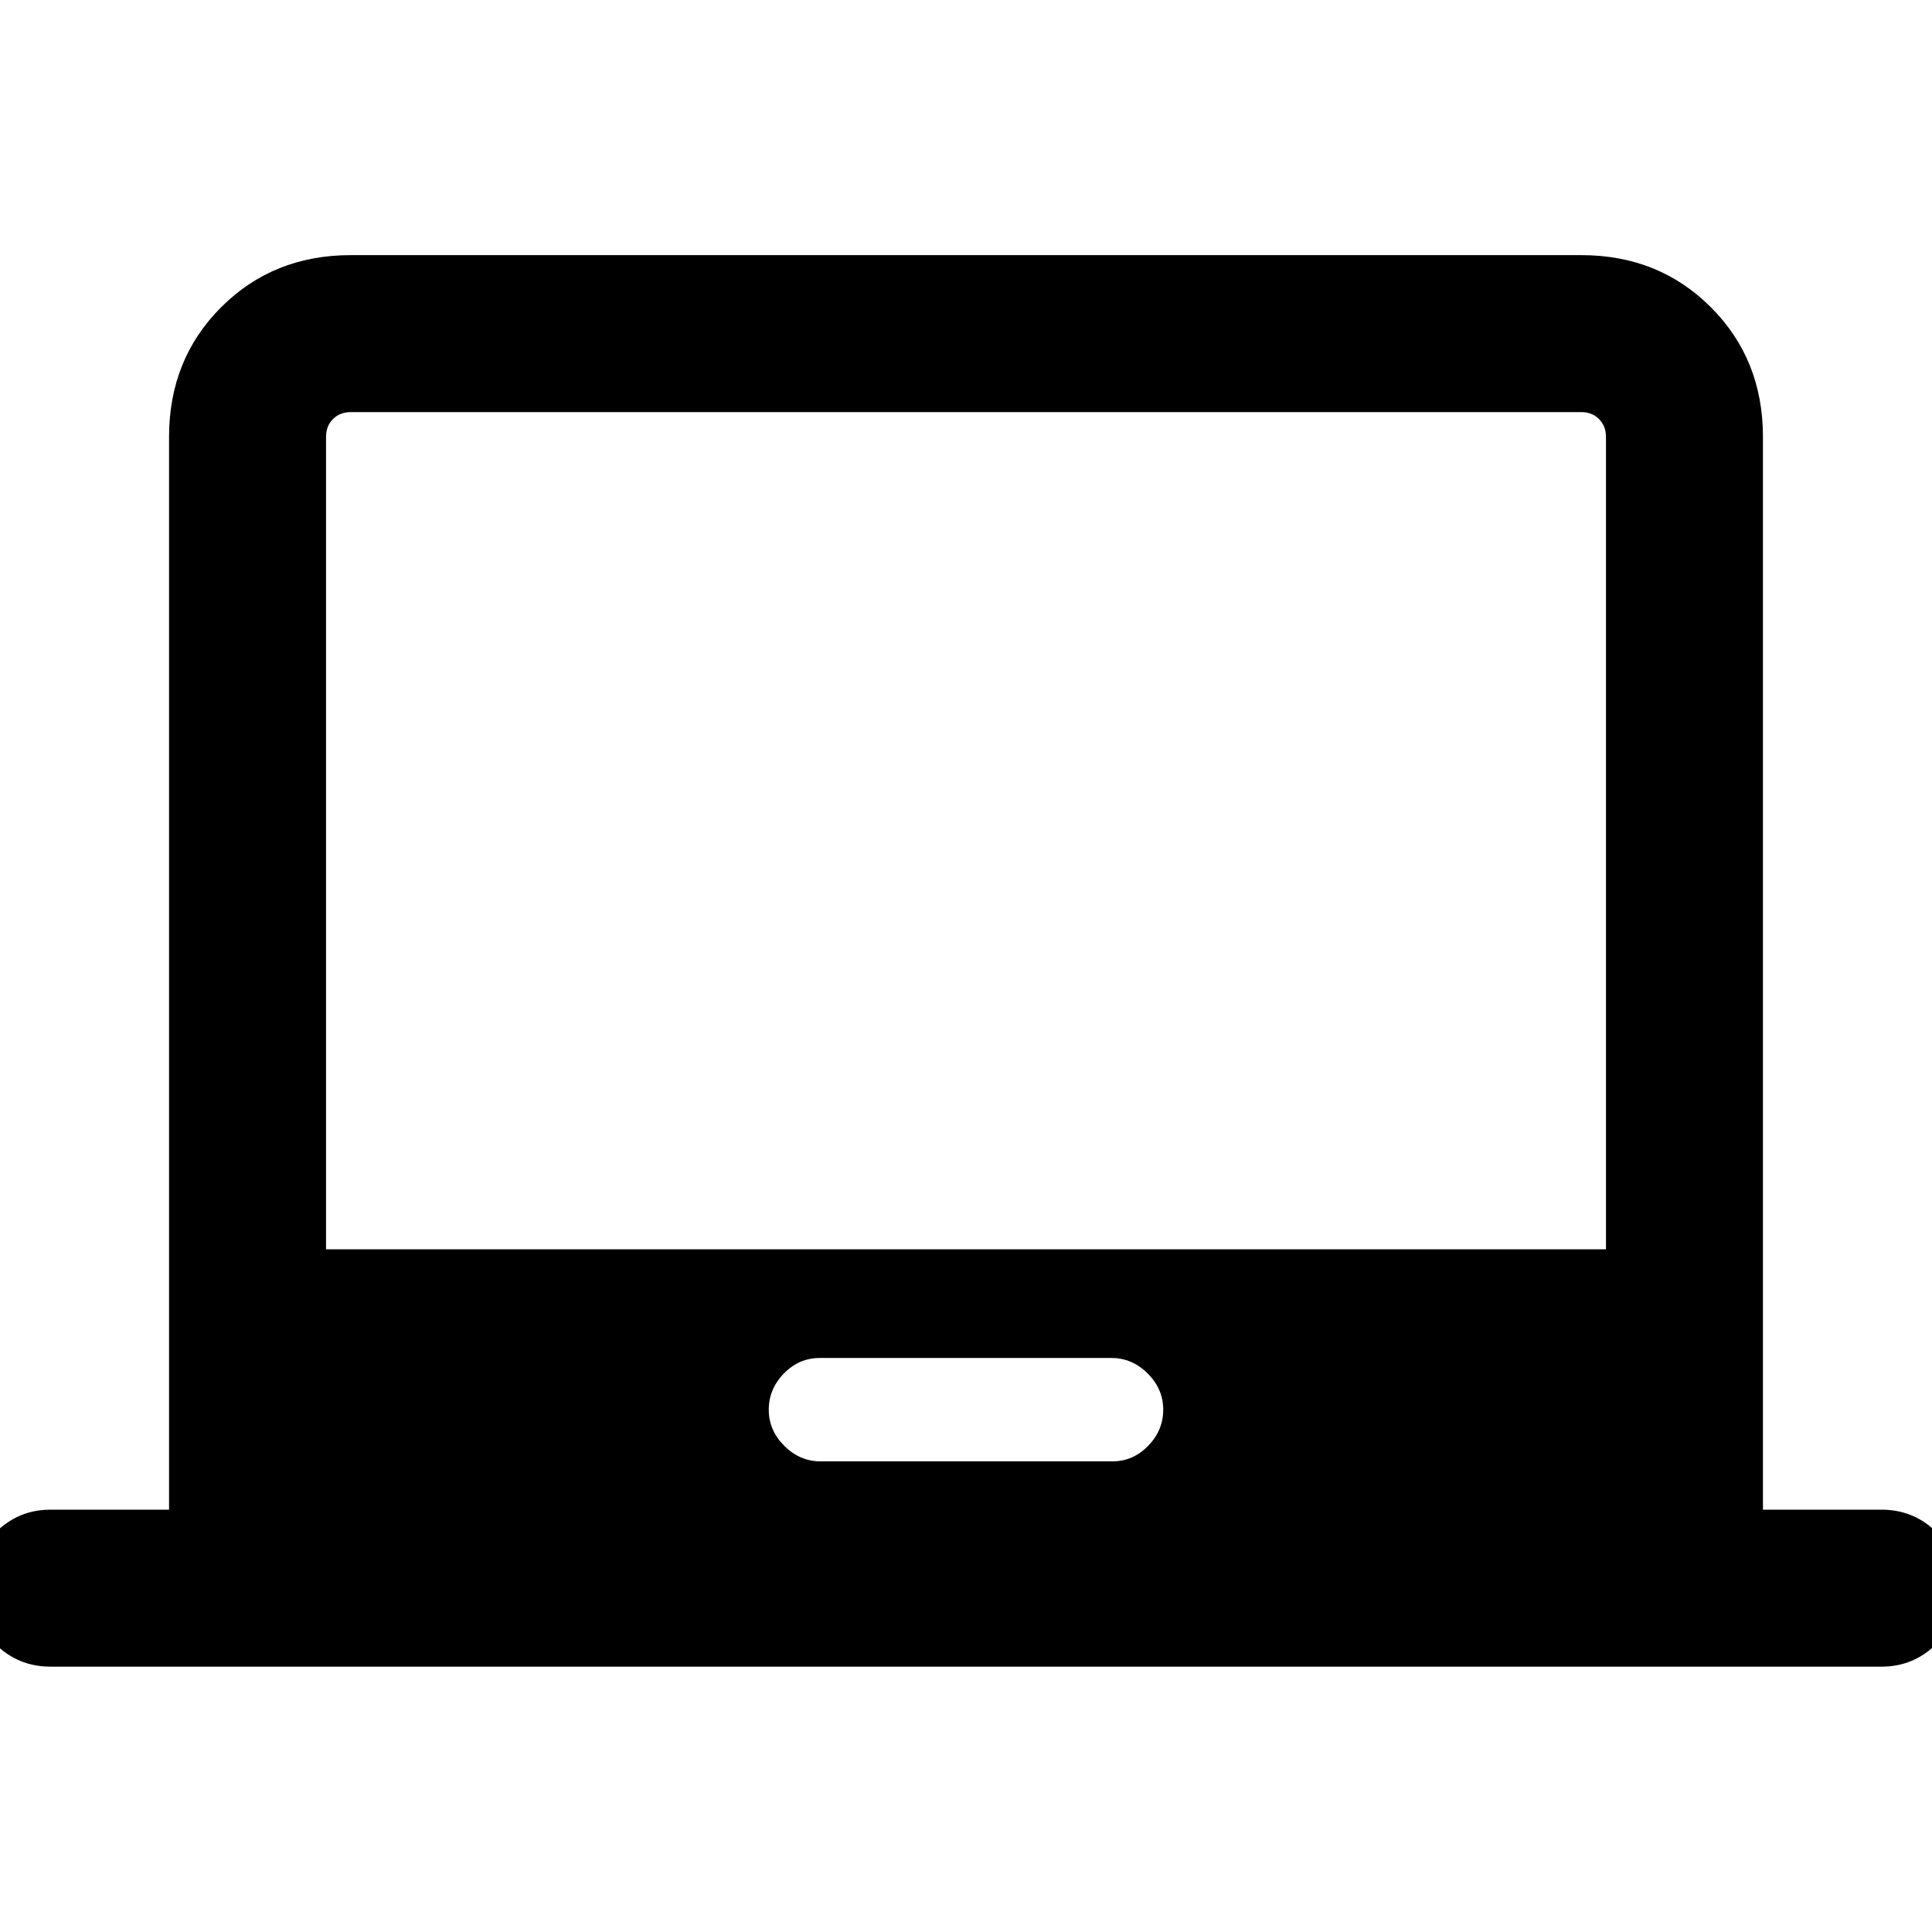 <svg xmlns="http://www.w3.org/2000/svg" height="20" viewBox="0 -960 960 960" width="20"><path d="M25-131.85q-16.05 0-27.52-11.42Q-14-154.68-14-170.65q0-15.97 11.48-27.58Q8.95-209.85 25-209.85h59v-533.07q0-38.53 25.89-64.42t64.42-25.89h611.38q38.53 0 64.42 25.89T876-742.92v533.07h59q16.05 0 27.52 11.42Q974-187.01 974-171.04q0 15.96-11.48 27.58-11.47 11.61-27.52 11.61H25Zm382.75-102h144.94q10.29 0 17.8-7.7 7.51-7.71 7.51-17.99 0-10.28-7.72-17.98-7.73-7.71-18.03-7.71H407.31q-10.29 0-17.8 7.71-7.51 7.7-7.51 17.98 0 10.28 7.72 17.99 7.73 7.7 18.03 7.7ZM162-339.23h636v-403.69q0-5.39-3.46-8.85t-8.85-3.46H174.31q-5.39 0-8.85 3.46t-3.46 8.85v403.69Zm318-208Z"/></svg>